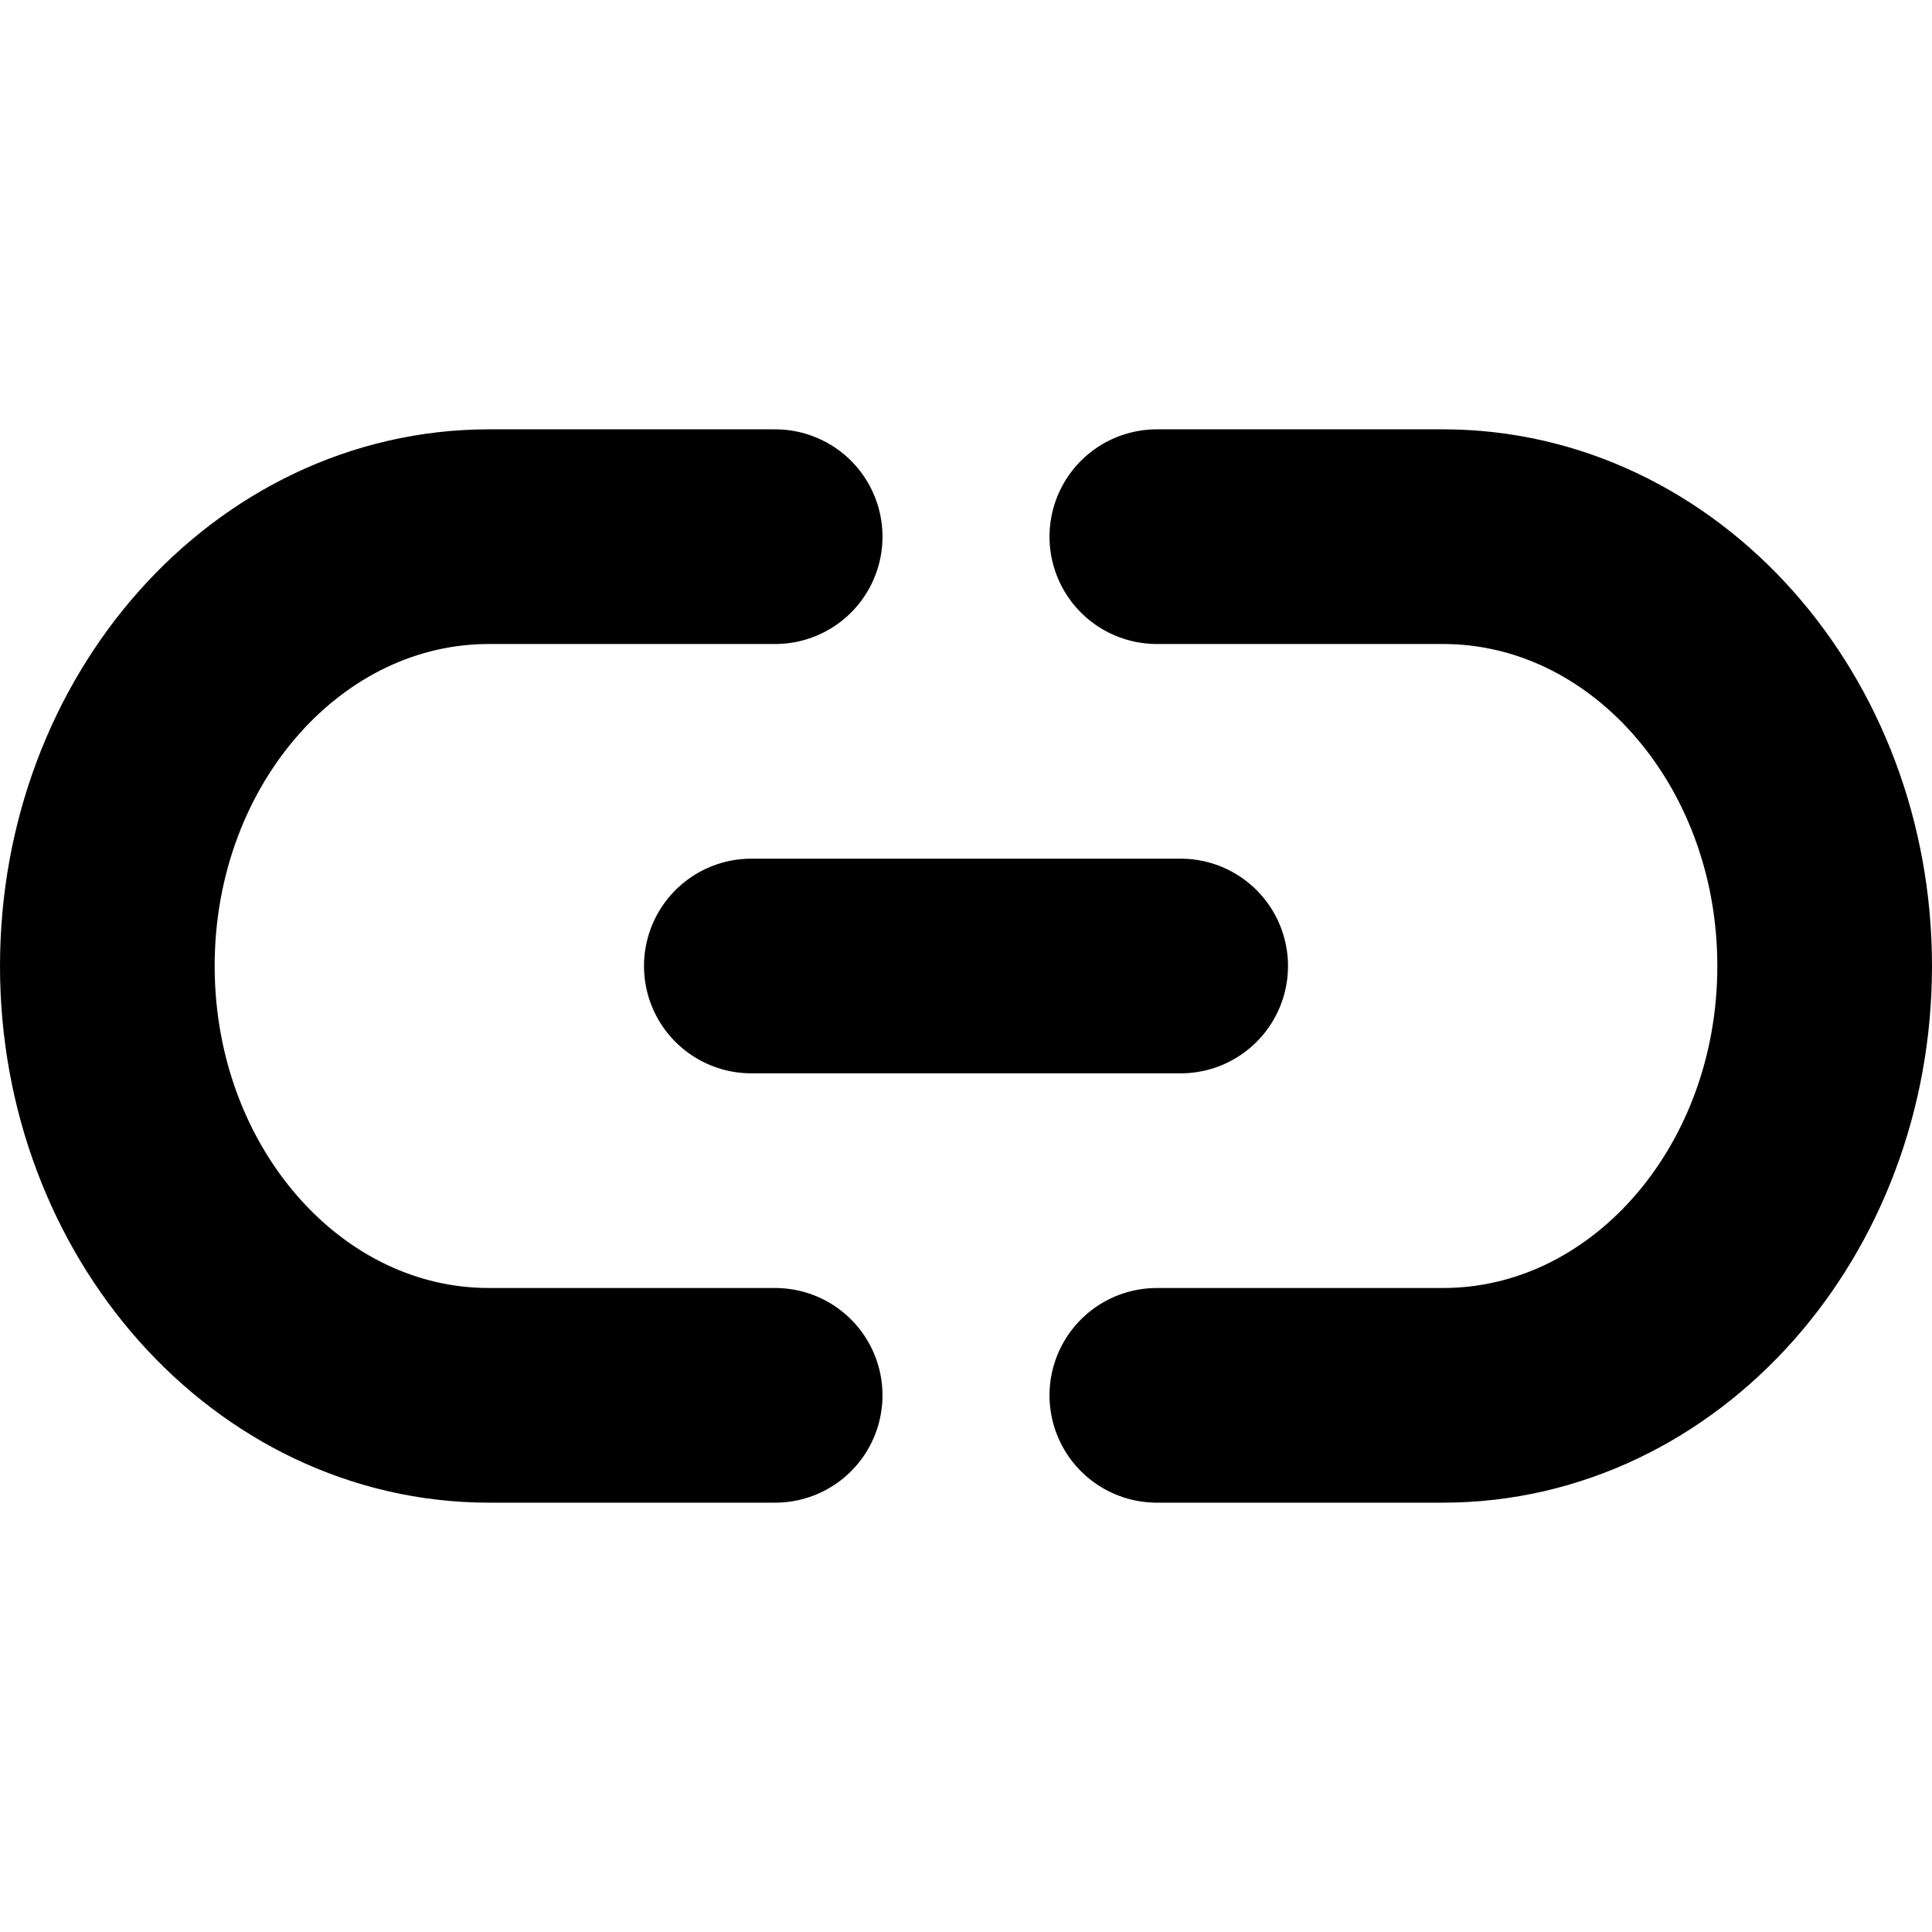 <svg width="18" height="18" viewBox="0 0 18 18" fill="none" xmlns="http://www.w3.org/2000/svg">
<g class="icoLink">
<path d="M7 9H11" stroke="black" stroke-width="2" stroke-linecap="round" class="strokePoint"></path>
<path d="M7.222 5H4.556C2.592 5 1 6.791 1 9C1 11.209 2.592 13 4.556 13H7.222M10.778 5H13.444C15.408 5 17 6.791 17 9C17 11.209 15.408 13 13.444 13H10.778" stroke="black" stroke-width="2" stroke-linecap="round" class="strokeBasic"></path>
</g>
</svg>